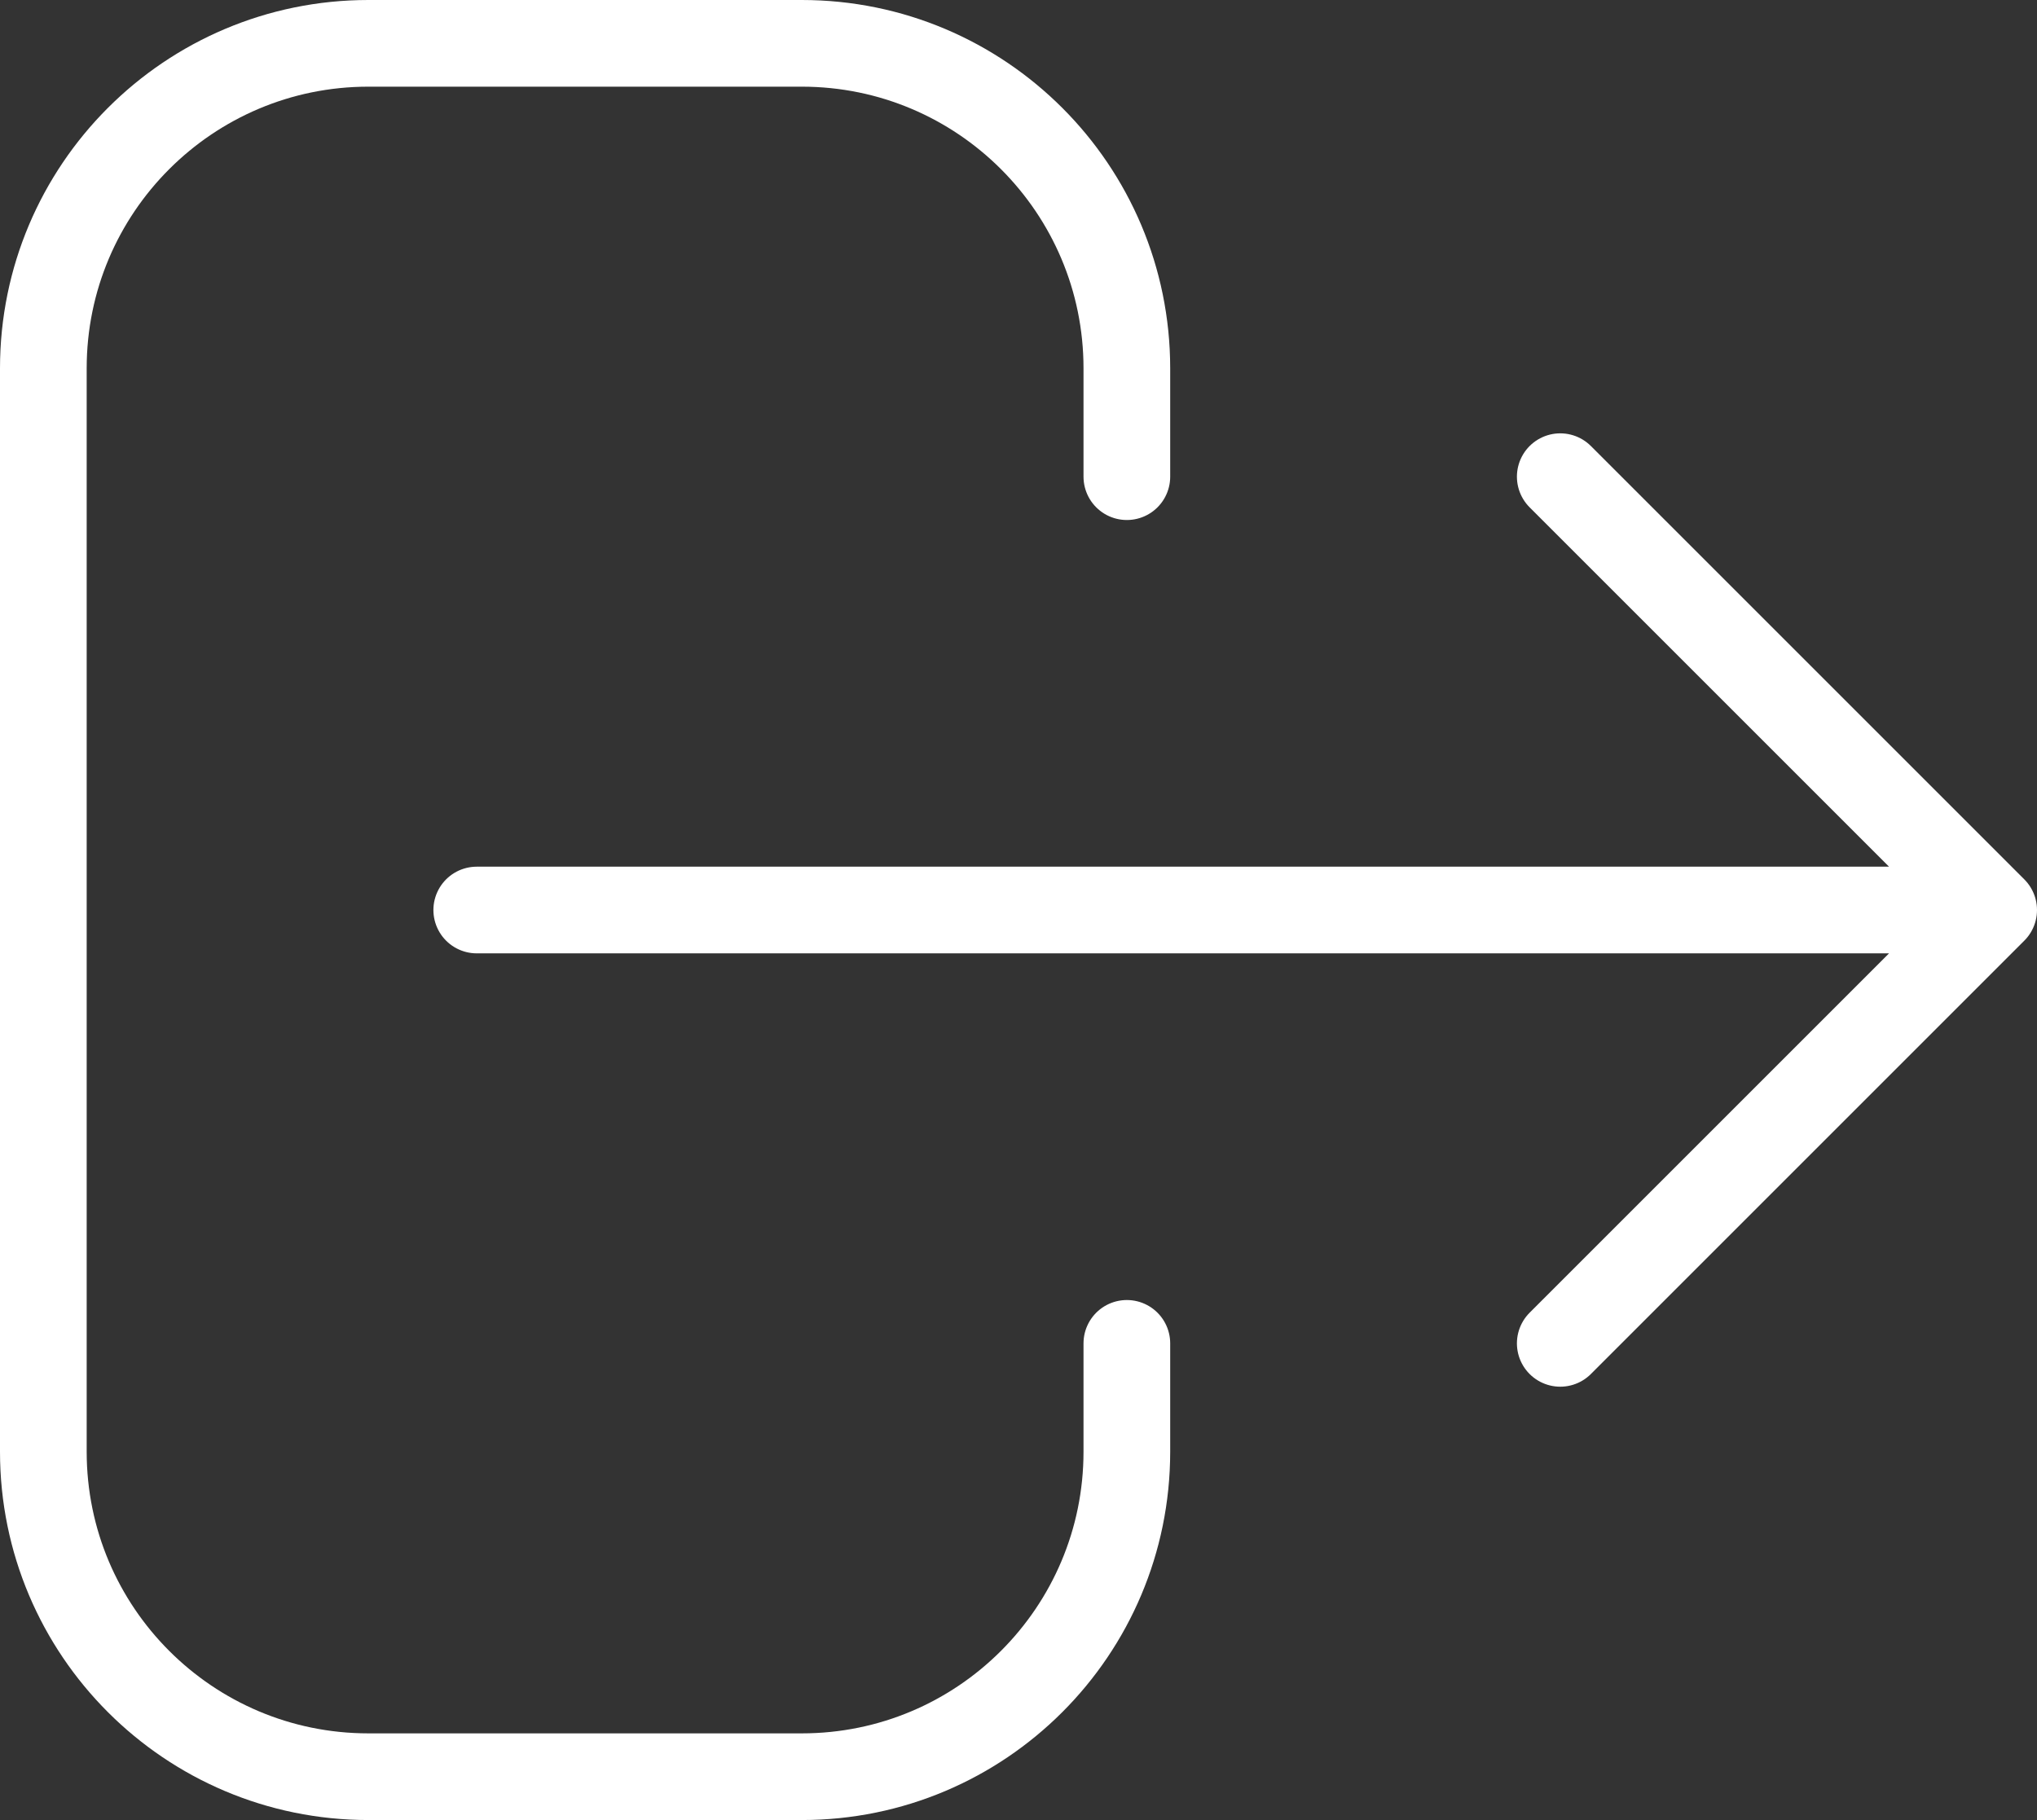 <svg width="47" height="42" viewBox="0 0 47 42" fill="none" xmlns="http://www.w3.org/2000/svg">
<rect x="0" y="0" width="47" height="42" fill="#333333" stroke="none"/>
<path d="M36 31L46 21M46 21L36 11M46 21H11M26 31V33.5C26 37.642 22.642 41 18.5 41H8.5C4.358 41 1 37.642 1 33.5V8.5C1 4.358 4.358 1 8.5 1H18.5C22.642 1 26 4.358 26 8.5V11" stroke="white" stroke-width="2" stroke-linecap="round" stroke-linejoin="round"/>
</svg>
